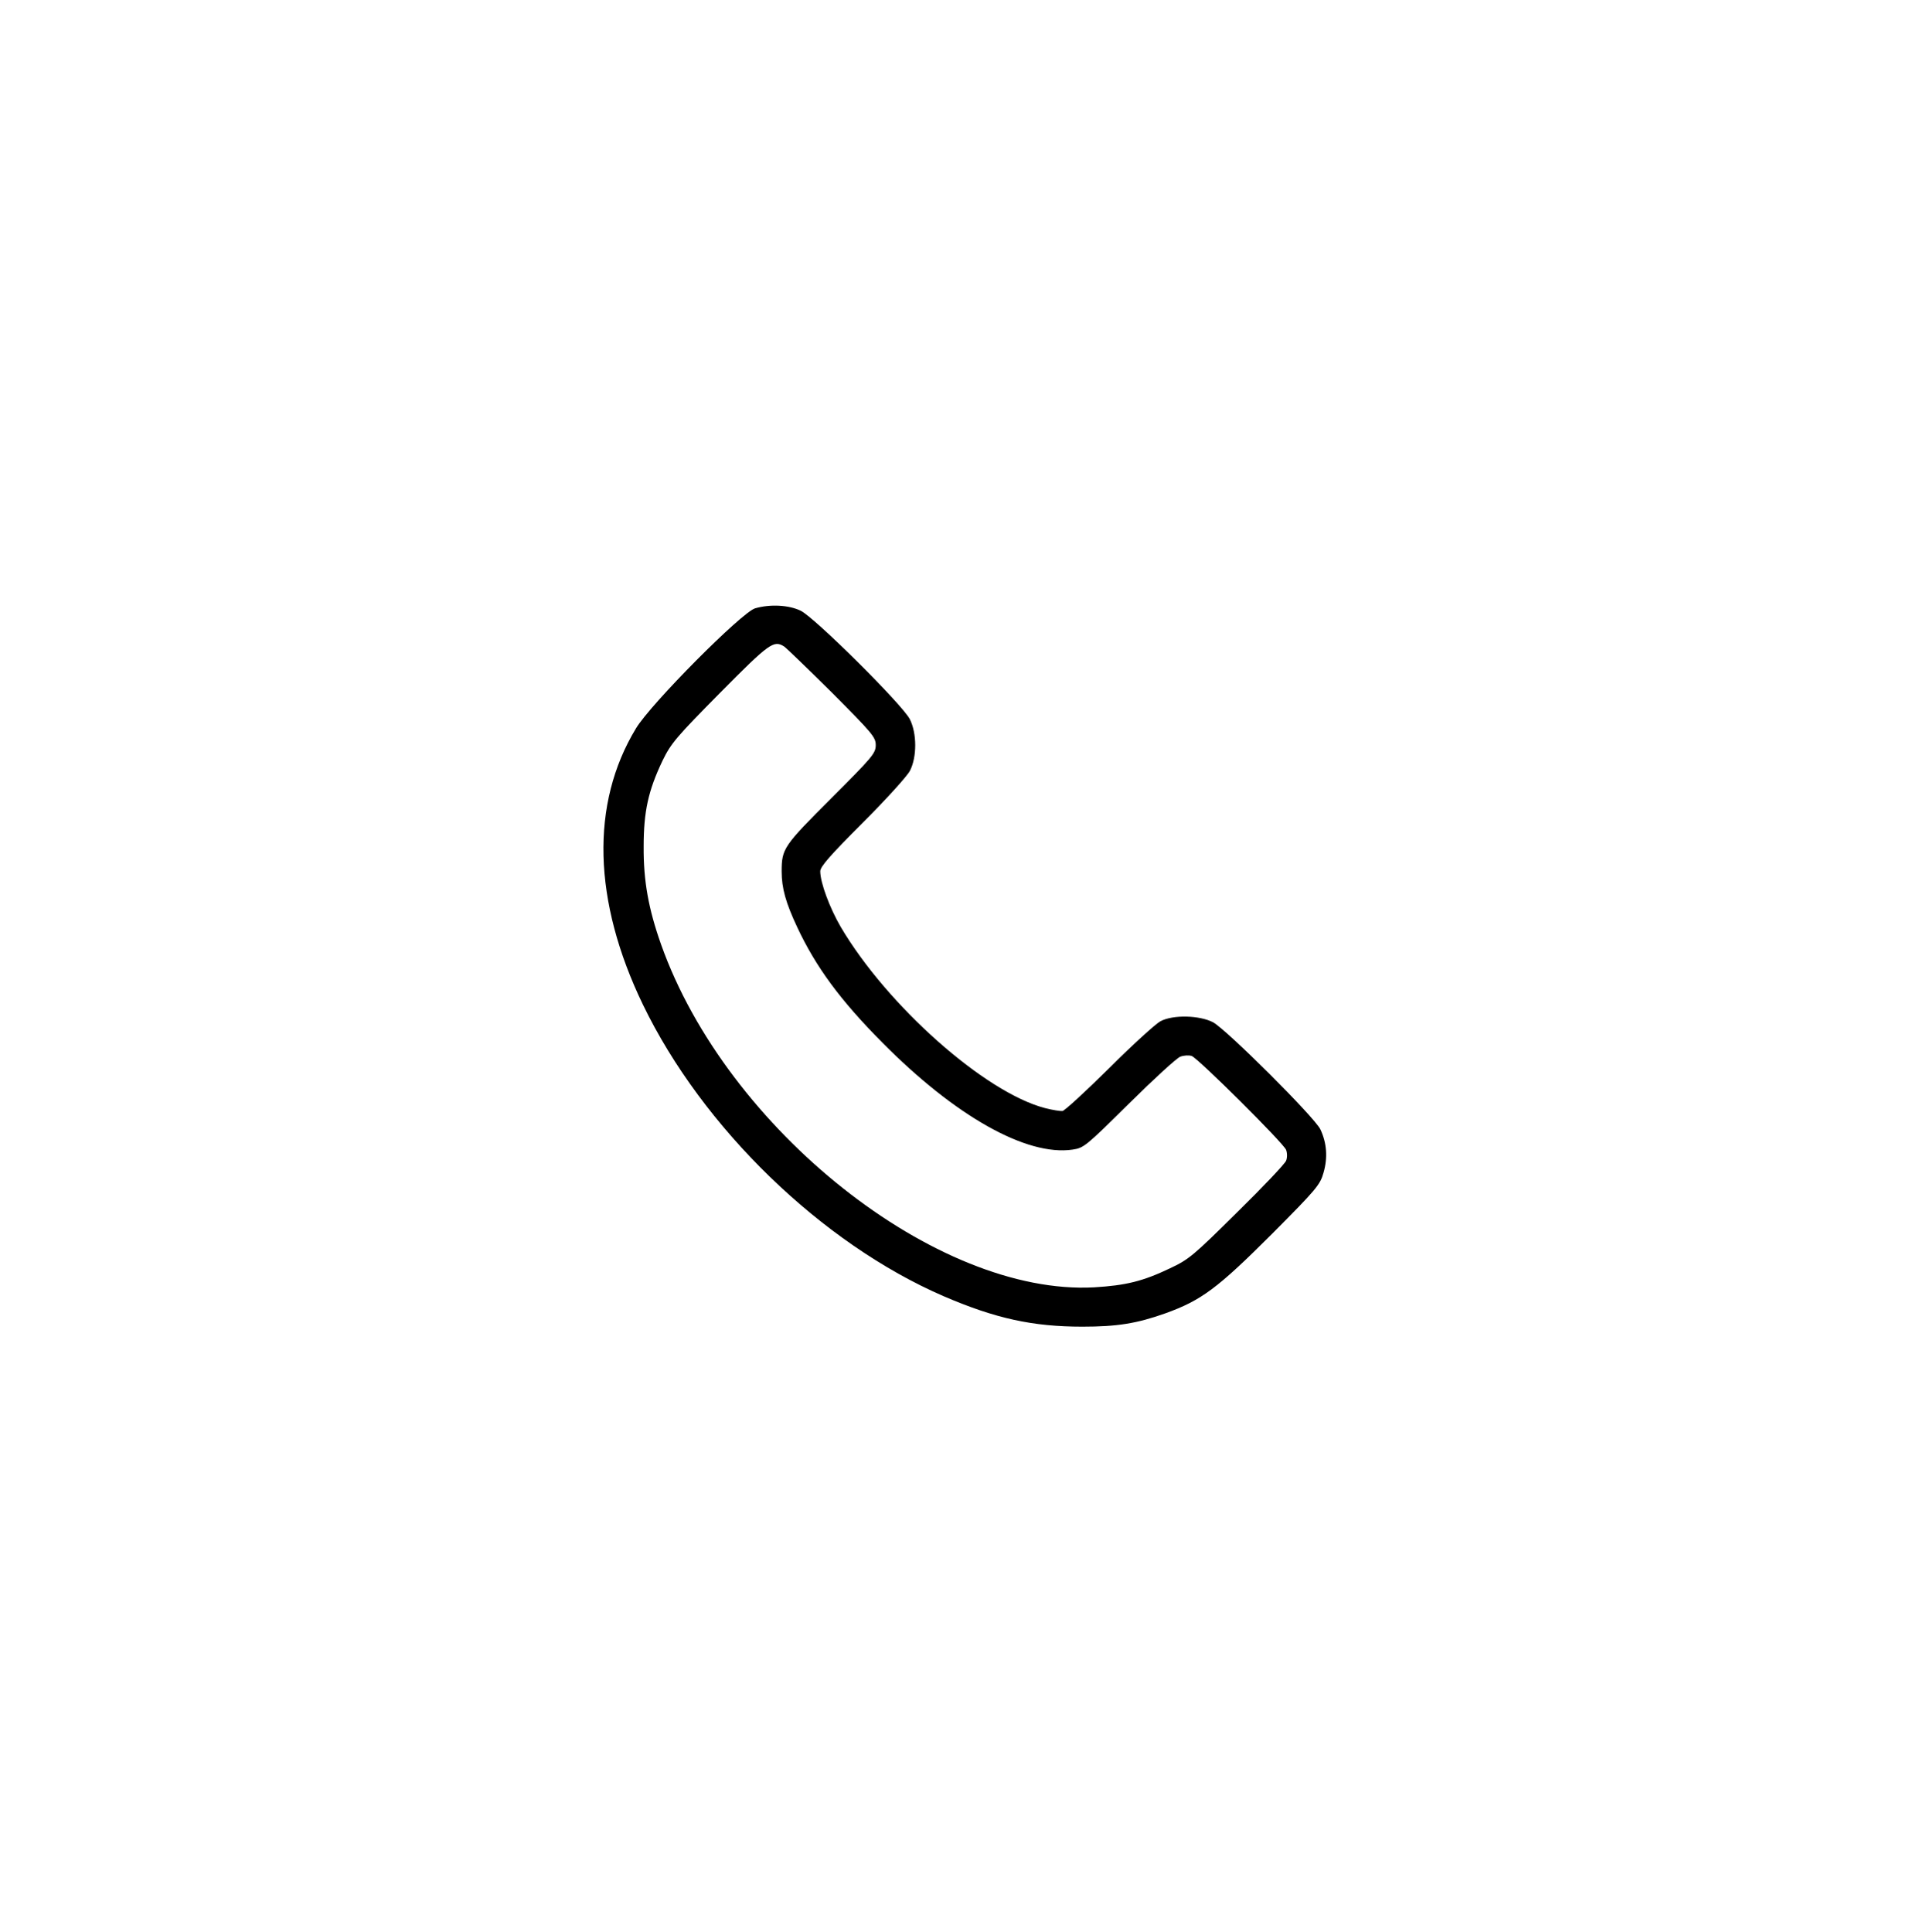 <?xml version="1.0" standalone="no"?>
<!DOCTYPE svg PUBLIC "-//W3C//DTD SVG 20010904//EN"
 "http://www.w3.org/TR/2001/REC-SVG-20010904/DTD/svg10.dtd">
<svg version="1.0" xmlns="http://www.w3.org/2000/svg"
 width="800pt" height="801pt" viewBox="0 0 800 801"
 preserveAspectRatio="xMidYMid meet">

<g transform="translate(0,801) scale(0.1,-0.1)"
fill="#000000" stroke="none">
<path d="M3130 5488 c-54 -15 -434 -397 -494 -498 -189 -312 -179 -714 29
-1145 247 -511 741 -990 1247 -1209 214 -92 368 -126 575 -126 143 0 225 13
343 55 150 54 217 104 444 331 182 183 198 202 212 252 18 62 14 123 -13 180
-23 49 -389 414 -445 444 -56 29 -166 32 -218 4 -19 -10 -115 -97 -212 -194
-98 -97 -185 -177 -194 -178 -8 -1 -41 4 -72 12 -250 65 -655 425 -847 751
-46 79 -85 184 -85 231 0 19 40 65 176 201 97 97 185 194 196 216 29 57 29
155 -1 214 -32 61 -393 420 -452 449 -49 24 -127 28 -189 10z m120 -158 c8 -5
97 -91 198 -191 168 -169 182 -185 182 -218 0 -34 -14 -50 -185 -221 -197
-197 -205 -208 -205 -303 0 -69 17 -130 65 -232 77 -164 178 -302 353 -478
301 -304 597 -471 788 -443 47 7 55 14 234 191 102 101 197 188 212 194 15 6
37 7 48 3 28 -11 380 -361 391 -389 5 -13 5 -33 0 -45 -5 -13 -96 -109 -203
-214 -180 -178 -199 -195 -278 -232 -113 -54 -183 -71 -315 -79 -652 -35
-1523 655 -1795 1422 -52 147 -73 263 -72 405 0 146 19 232 78 356 35 72 56
97 239 282 204 206 222 219 265 192z"/>
</g>
</svg>
